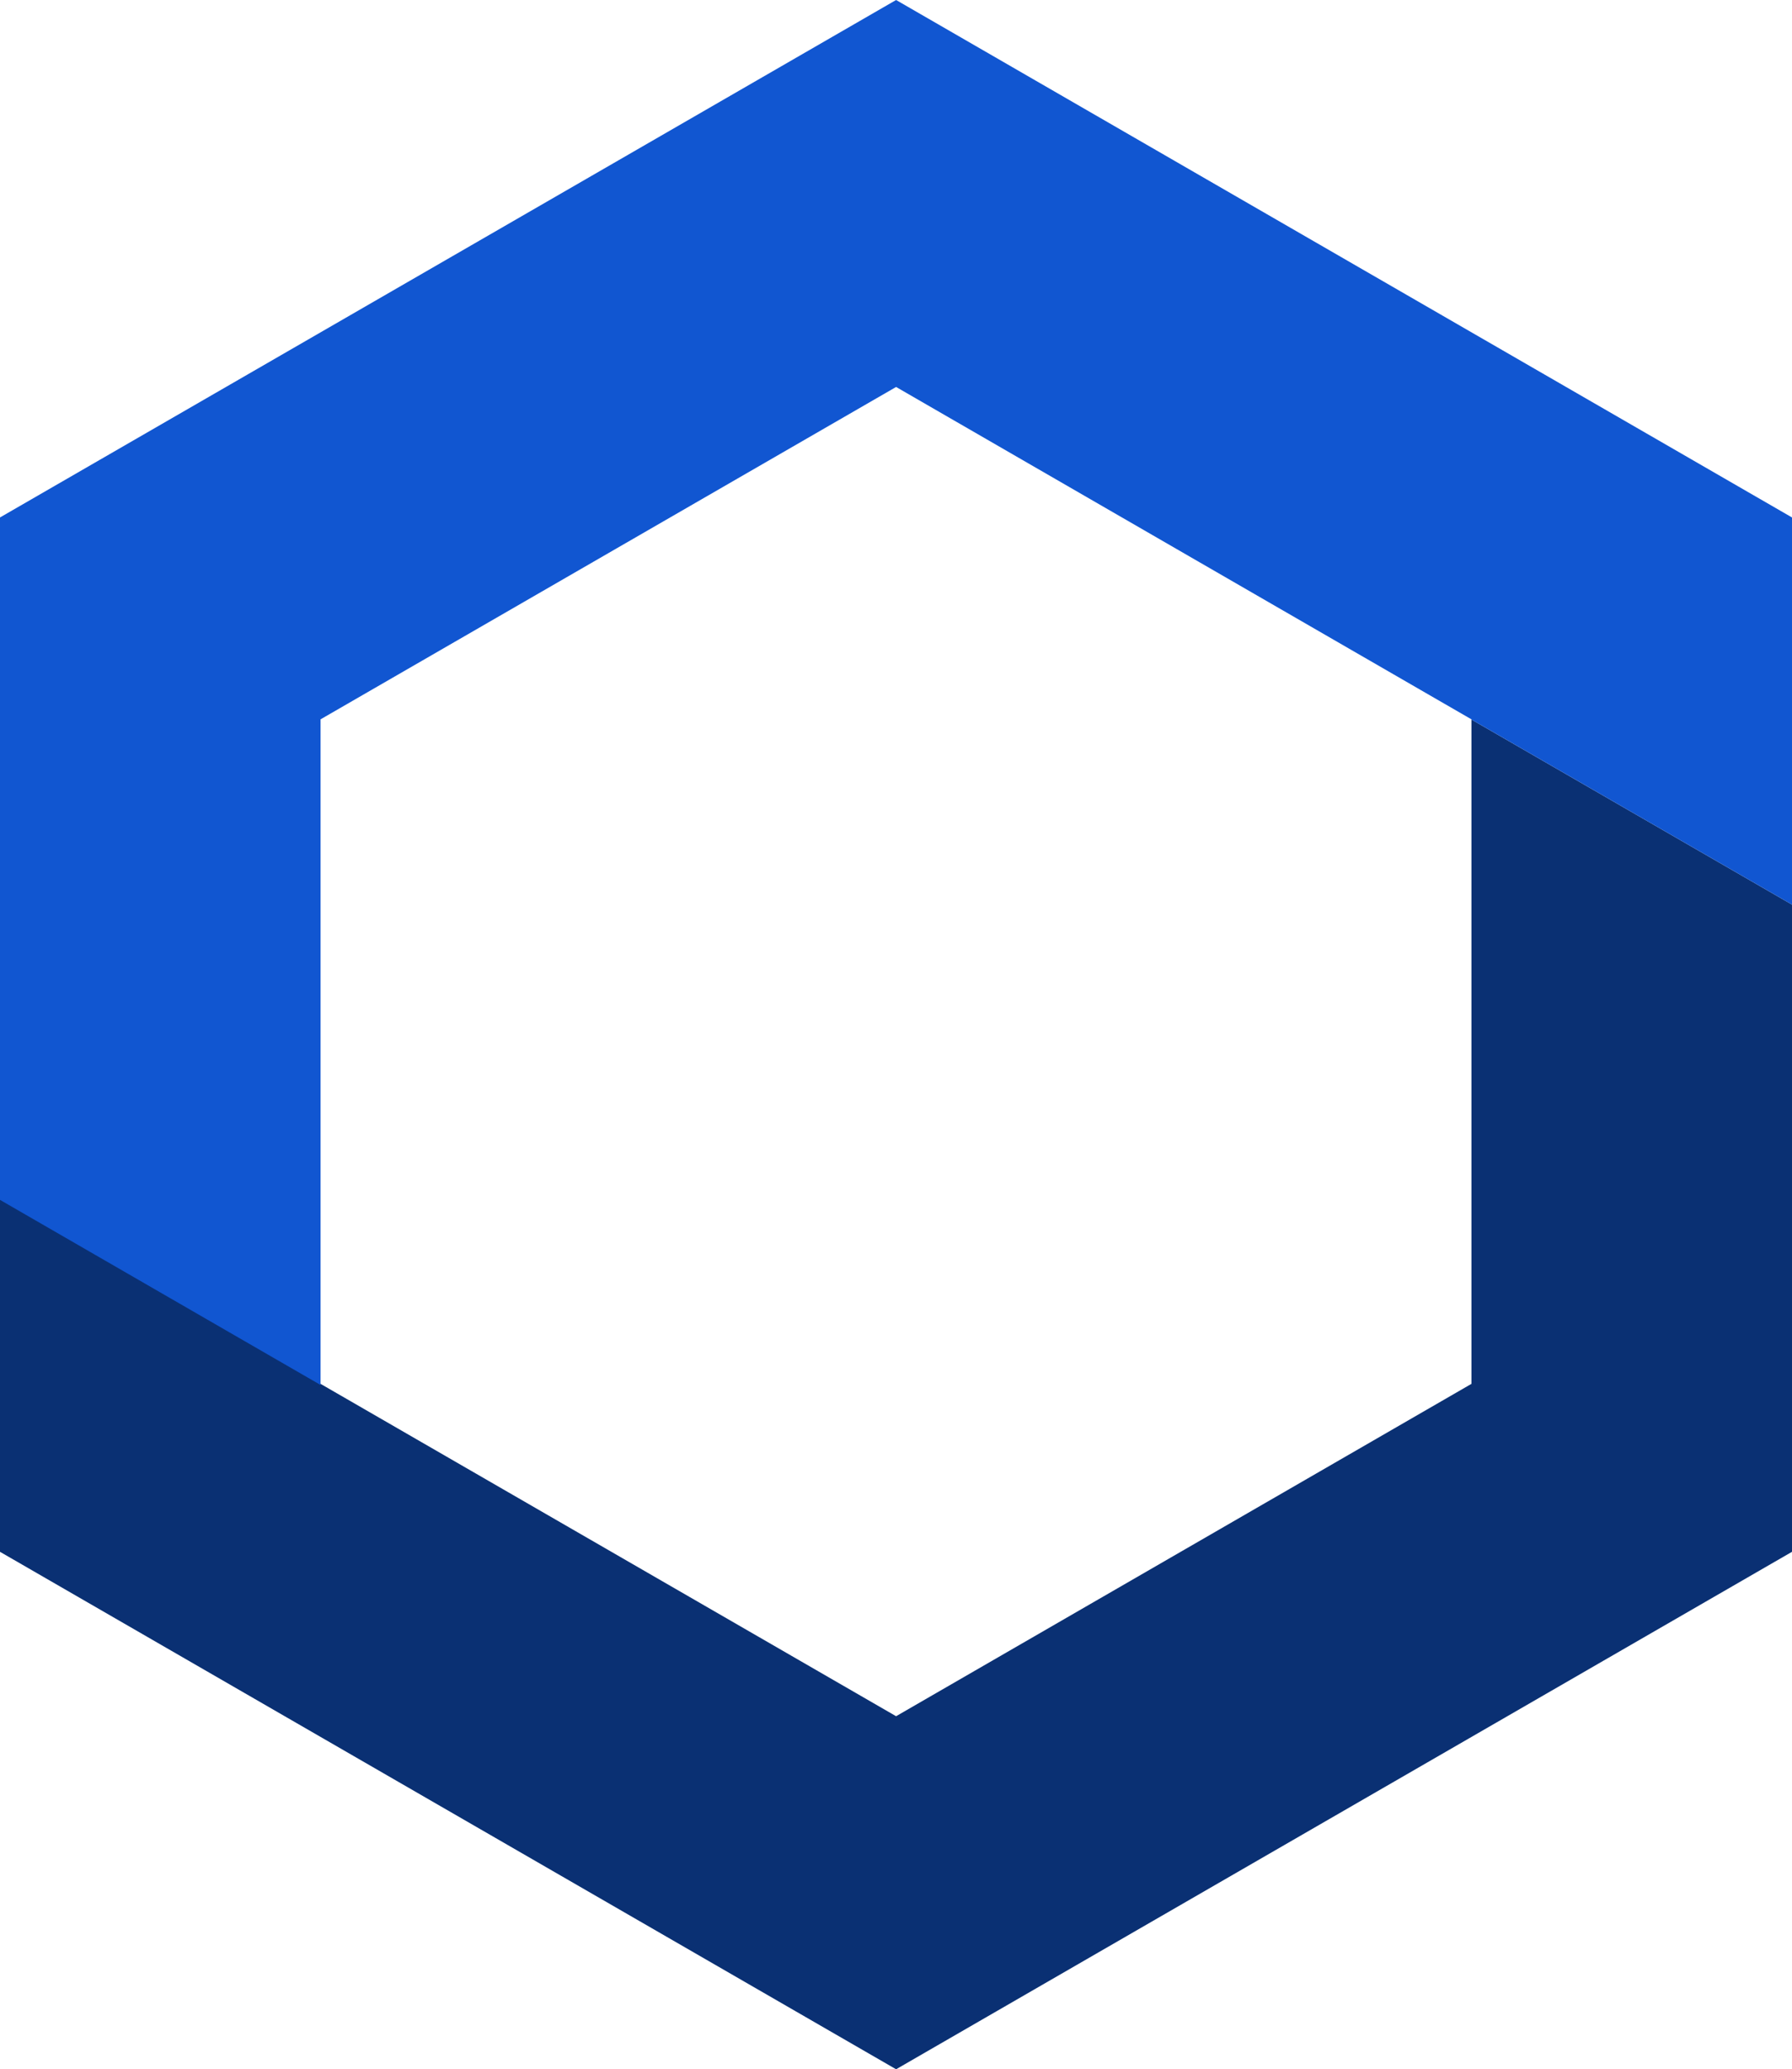 <svg id="Logo" xmlns="http://www.w3.org/2000/svg" viewBox="0 0 96.15 111.01"><defs><style>.cls-1{fill:#0a3073;}.cls-2{fill:#1156d1;}</style></defs><polygon class="cls-1" points="78.95 74.24 48.08 92.07 17.2 74.24 17.2 74.24 0 64.31 0 83.25 48.08 111.01 96.15 83.25 96.15 48.53 78.95 38.6 78.95 74.24"/><polygon class="cls-2" points="48.08 0 0 27.76 0 64.37 17.2 74.3 17.2 38.59 48.08 20.76 78.95 38.59 78.95 38.6 96.15 48.53 96.15 27.76 48.08 0"/></svg>